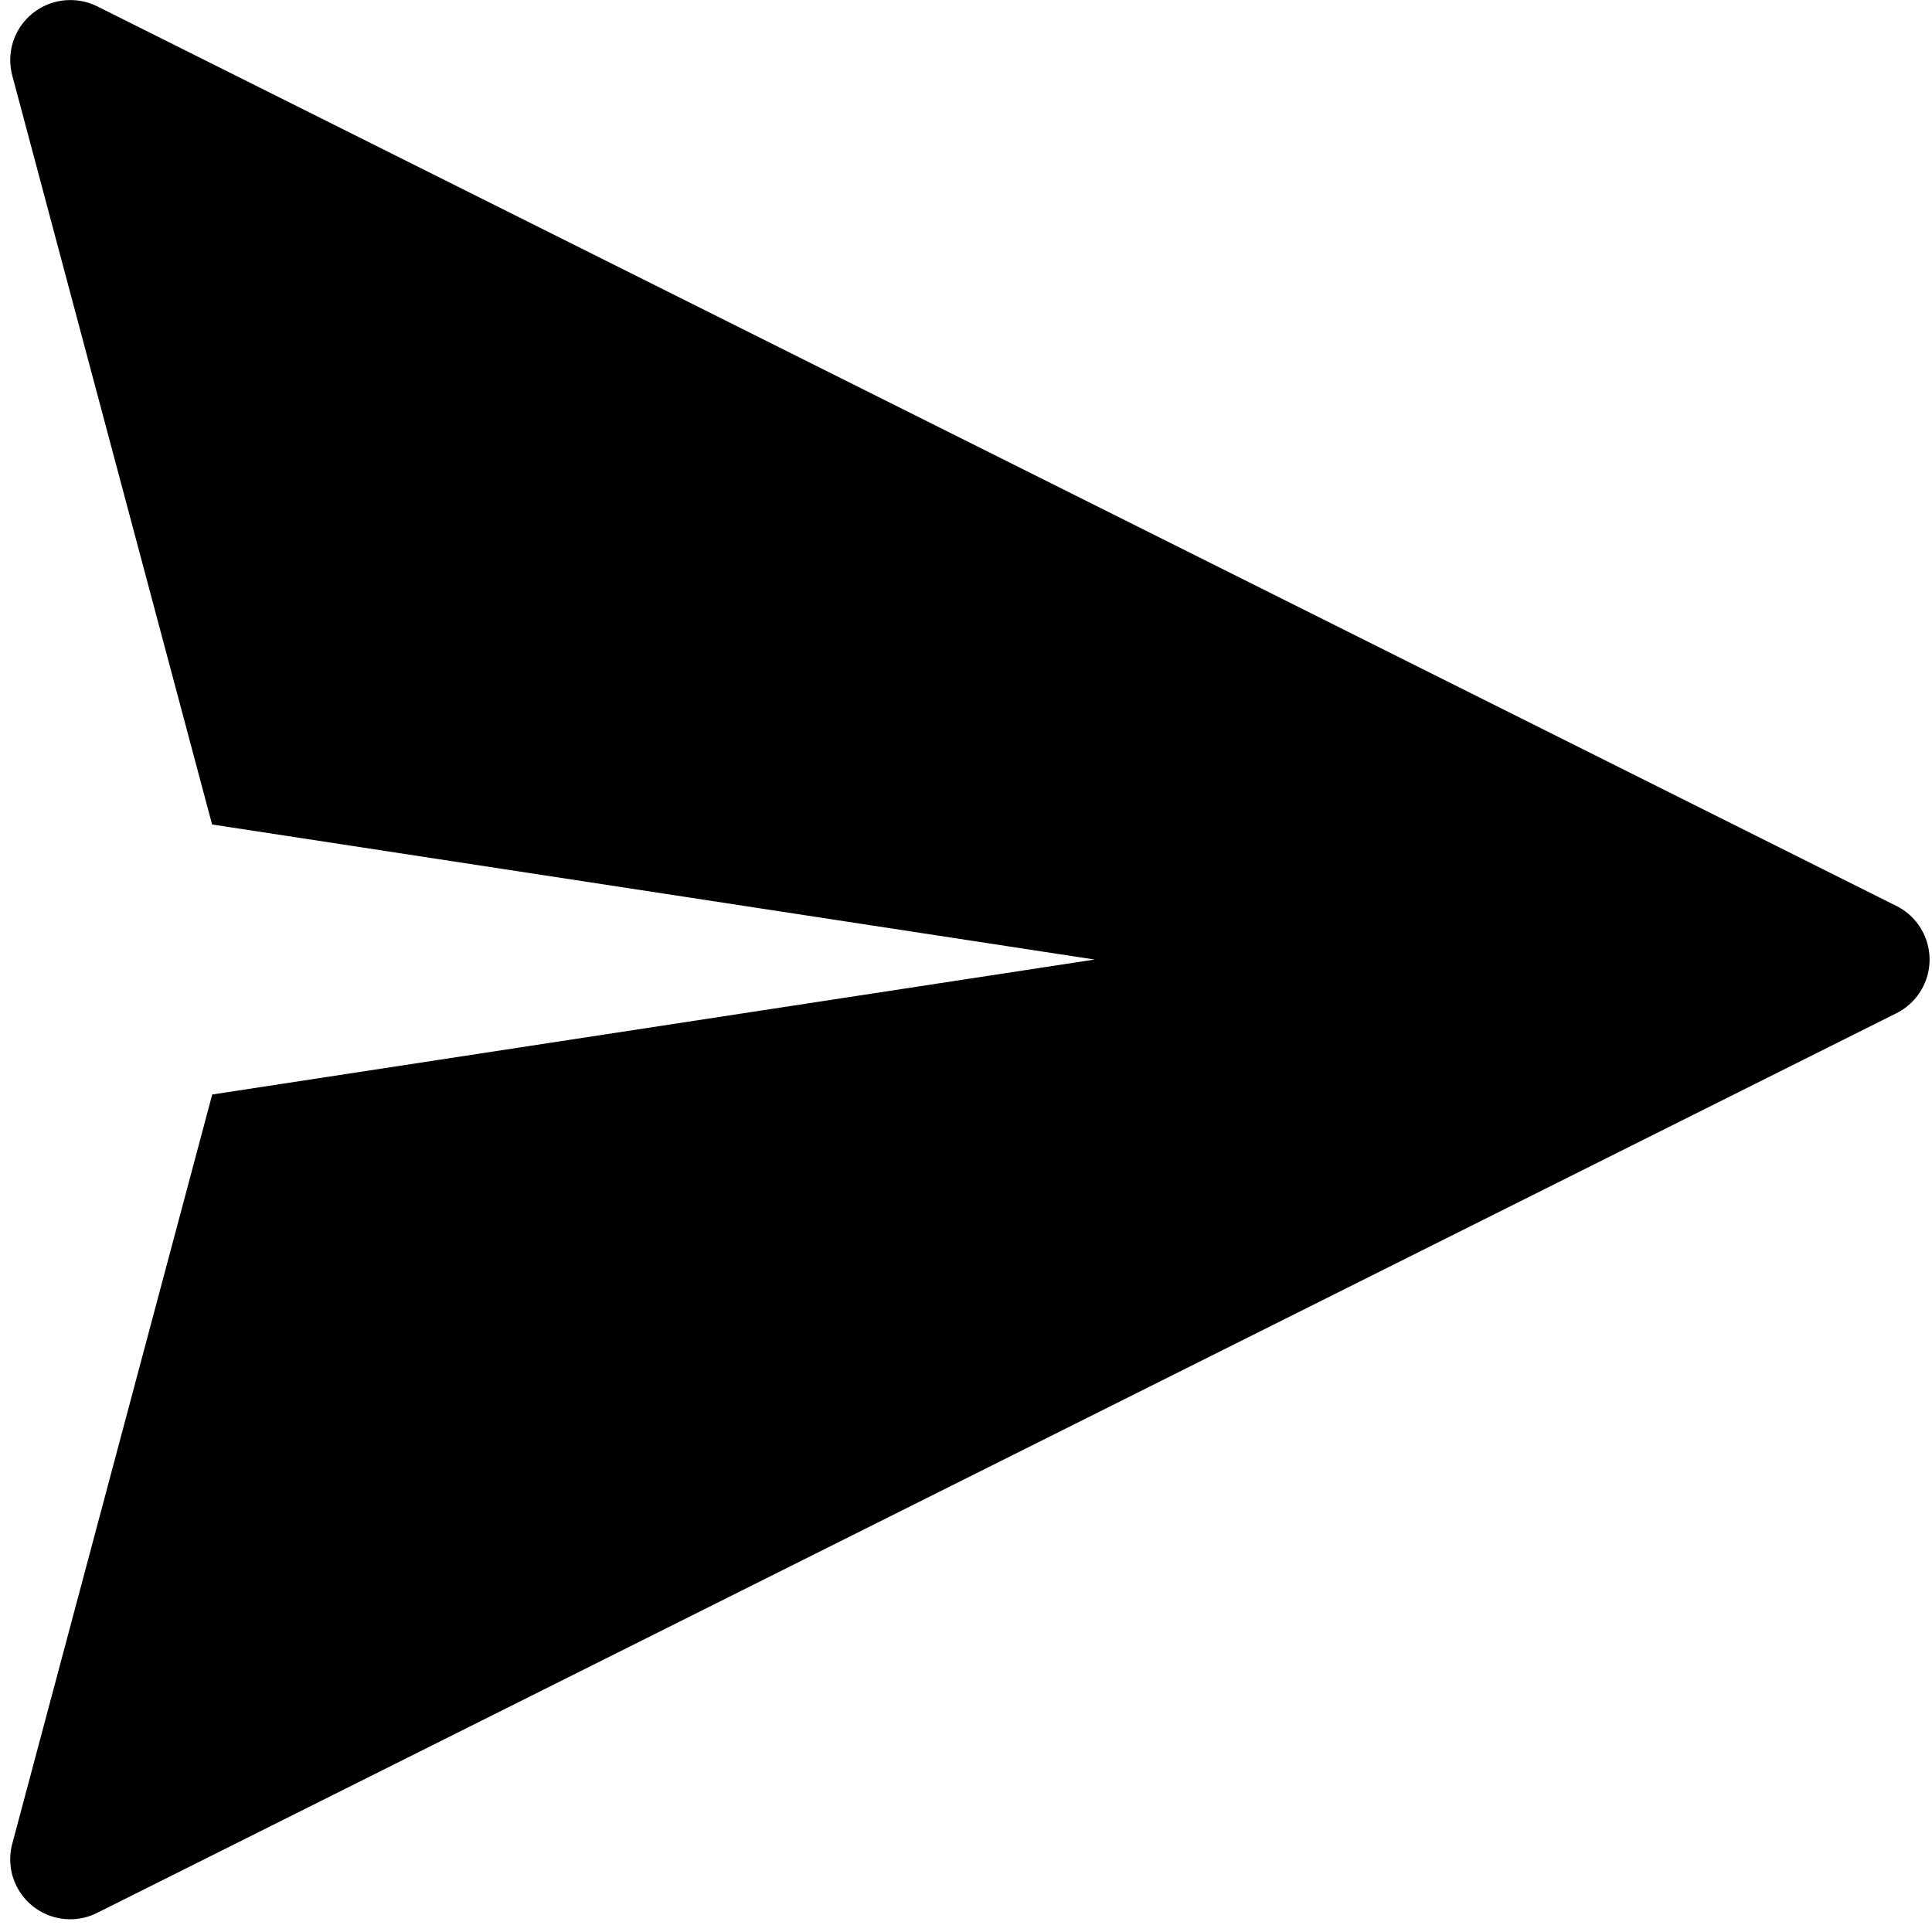 <svg width="151" height="151" viewBox="0 0 151 151" fill="none" xmlns="http://www.w3.org/2000/svg">
<path d="M5.315 0.009C3.891 0.062 2.569 0.759 1.72 1.905C0.872 3.05 0.591 4.519 0.957 5.896L16.576 64.439L85.547 74.995L16.587 85.543L0.959 144.101C0.644 145.272 0.795 146.521 1.381 147.582C1.968 148.644 2.942 149.438 4.102 149.796C5.26 150.154 6.513 150.049 7.596 149.503L148.227 79.187C149.268 78.664 150.076 77.773 150.495 76.686C150.915 75.6 150.915 74.397 150.495 73.311C150.076 72.224 149.268 71.333 148.227 70.81L7.596 0.494C6.889 0.142 6.104 -0.024 5.317 0.009L5.315 0.009Z" fill="black"/>
</svg>
